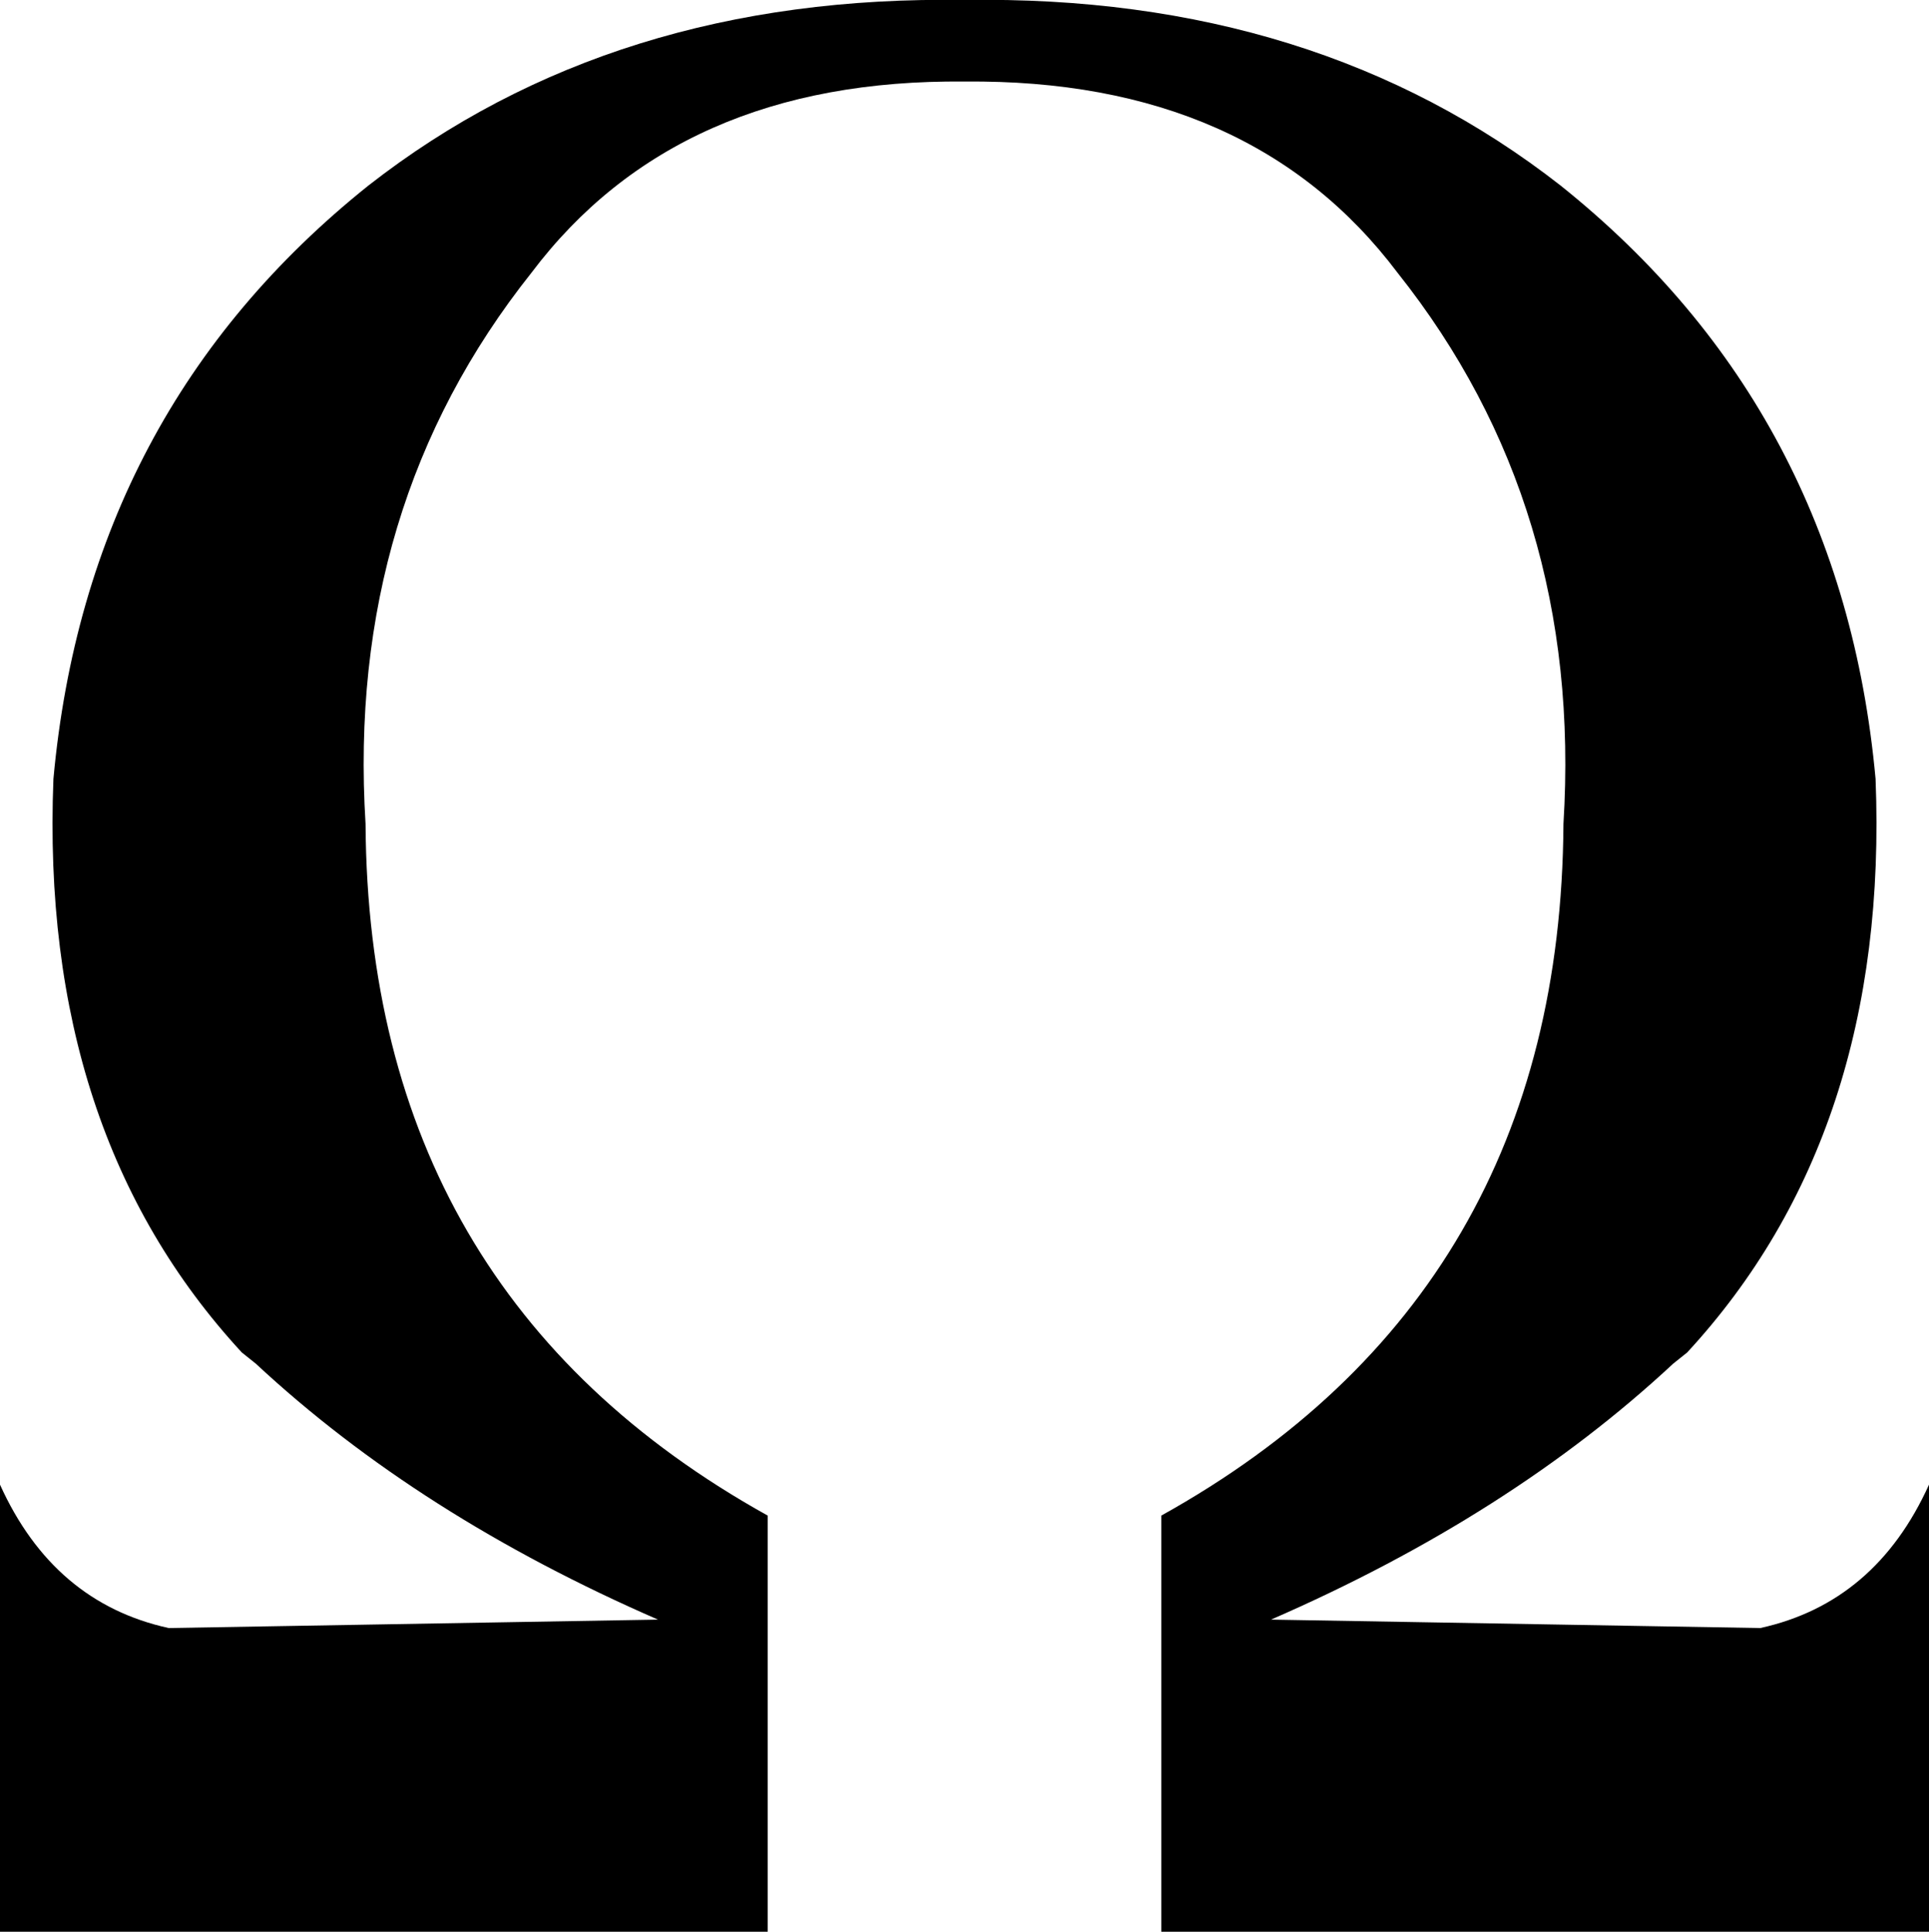 <?xml version="1.0" encoding="UTF-8" standalone="no"?>
<svg xmlns:xlink="http://www.w3.org/1999/xlink" height="34.35px" width="34.3px" xmlns="http://www.w3.org/2000/svg">
  <g transform="matrix(1.0, 0.0, 0.0, 1.0, -382.75, -208.2)">
    <path d="M416.1 222.05 Q416.35 228.35 412.75 232.25 L412.5 232.45 Q409.6 235.15 405.35 237.0 L414.05 237.15 Q416.1 236.7 417.05 234.6 L417.05 242.55 403.4 242.55 403.4 235.15 Q410.5 231.2 410.55 222.85 410.9 217.2 407.6 213.05 405.0 209.6 399.9 209.65 394.8 209.6 392.2 213.05 388.9 217.2 389.25 222.85 389.3 231.2 396.4 235.15 L396.4 242.55 382.75 242.55 382.75 234.6 Q383.7 236.7 385.75 237.15 L394.45 237.0 Q390.2 235.15 387.3 232.45 L387.05 232.25 Q383.45 228.35 383.7 222.05 384.3 215.5 389.3 211.5 393.65 208.1 399.9 208.2 406.15 208.1 410.5 211.5 415.5 215.5 416.1 222.05" fill="#000000" fill-rule="evenodd" stroke="none"/>
  </g>
</svg>
